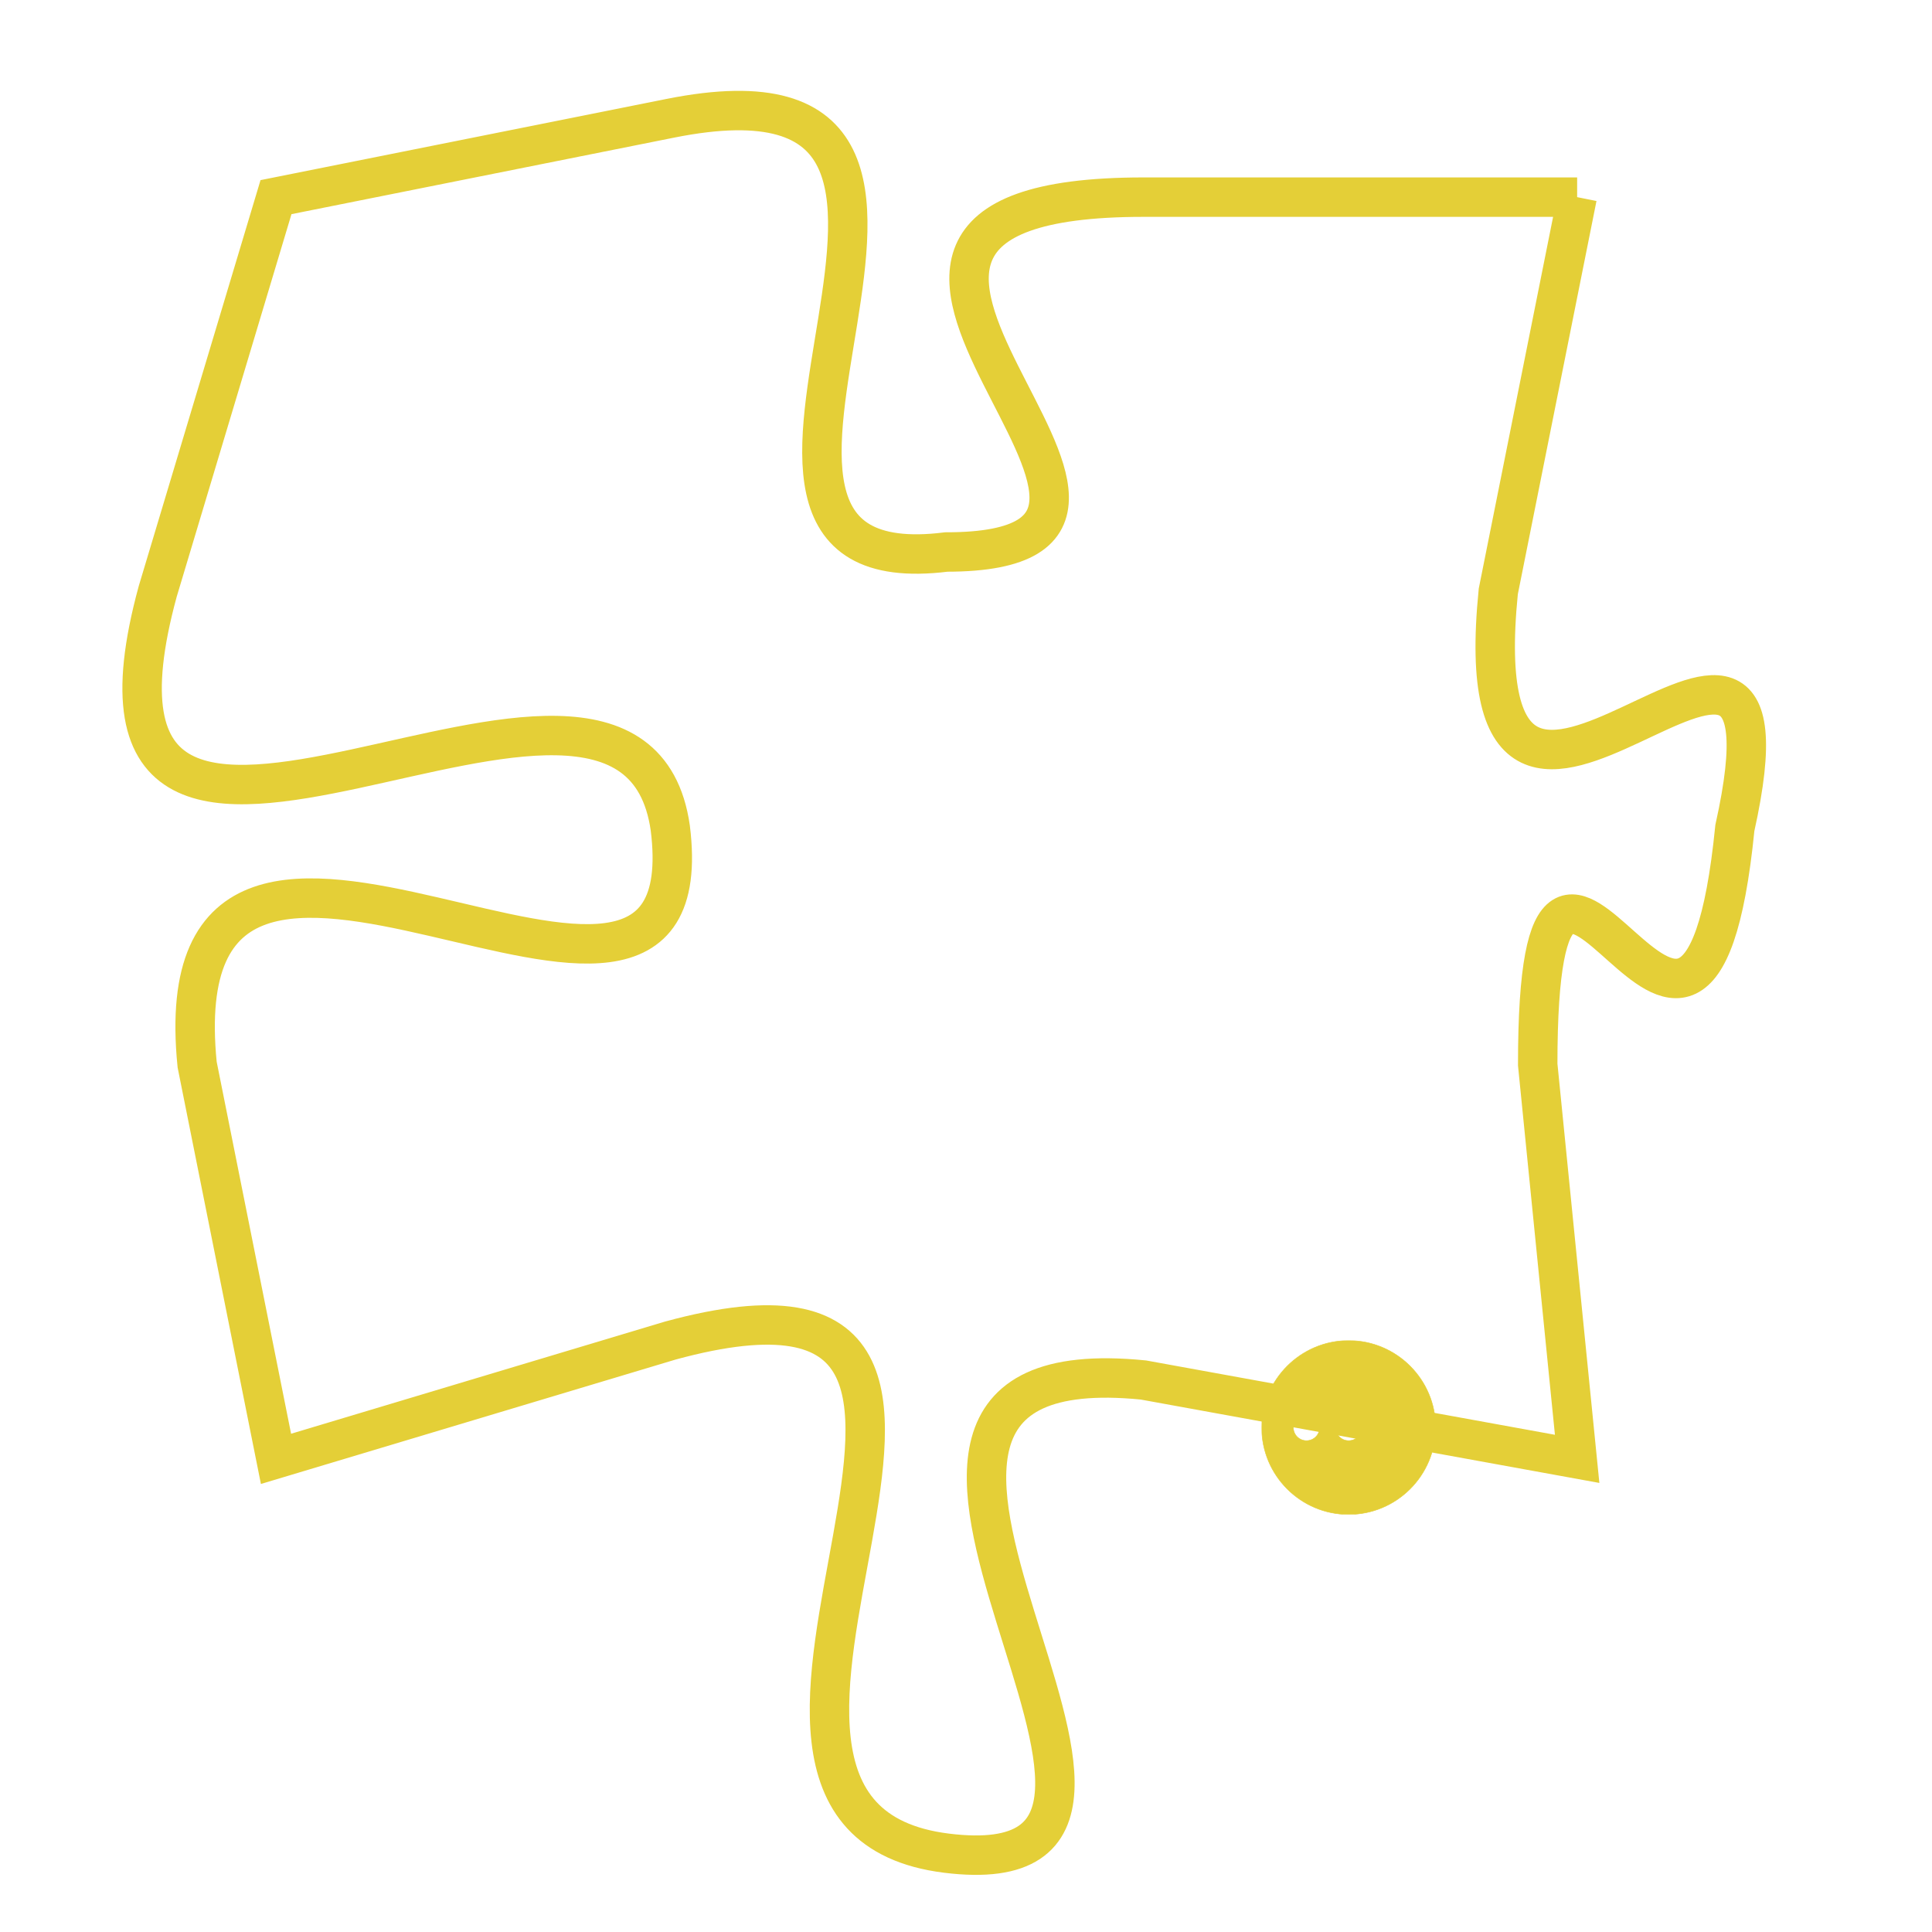 <svg version="1.1" xmlns="http://www.w3.org/2000/svg" xmlns:xlink="http://www.w3.org/1999/xlink" fill="transparent" x="0" y="0" width="350" height="350" preserveAspectRatio="xMinYMin slice"><style type="text/css">.links{fill:transparent;stroke: #E4CF37;}.links:hover{fill:#63D272; opacity:0.4;}</style><defs><g id="allt"><path id="t9412" d="M1749,2304 L1738,2304 C1727,2304 1741,2313 1733,2313 C1725,2314 1736,2300 1726,2302 L1716,2304 1716,2304 L1713,2314 C1710,2325 1725,2313 1726,2320 C1727,2328 1713,2316 1714,2326 L1716,2336 1716,2336 L1726,2333 C1737,2330 1725,2345 1733,2346 C1741,2347 1728,2333 1738,2334 L1749,2336 1749,2336 L1748,2326 C1748,2316 1752,2330 1753,2320 C1755,2311 1746,2324 1747,2314 L1749,2304"/></g><clipPath id="c" clipRule="evenodd" fill="transparent"><use href="#t9412"/></clipPath></defs><svg viewBox="1709 2299 47 49" preserveAspectRatio="xMinYMin meet"><svg width="4380" height="2430"><g><image crossorigin="anonymous" x="0" y="0" href="https://nftpuzzle.license-token.com/assets/completepuzzle.svg" width="100%" height="100%" /><g class="links"><use href="#t9412"/></g></g></svg><svg x="1741" y="2333" height="9%" width="9%" viewBox="0 0 330 330"><g><a xlink:href="https://nftpuzzle.license-token.com/" class="links"><title>See the most innovative NFT based token software licensing project</title><path fill="#E4CF37" id="more" d="M165,0C74.019,0,0,74.019,0,165s74.019,165,165,165s165-74.019,165-165S255.981,0,165,0z M85,190 c-13.785,0-25-11.215-25-25s11.215-25,25-25s25,11.215,25,25S98.785,190,85,190z M165,190c-13.785,0-25-11.215-25-25 s11.215-25,25-25s25,11.215,25,25S178.785,190,165,190z M245,190c-13.785,0-25-11.215-25-25s11.215-25,25-25 c13.785,0,25,11.215,25,25S258.785,190,245,190z"></path></a></g></svg></svg></svg>
